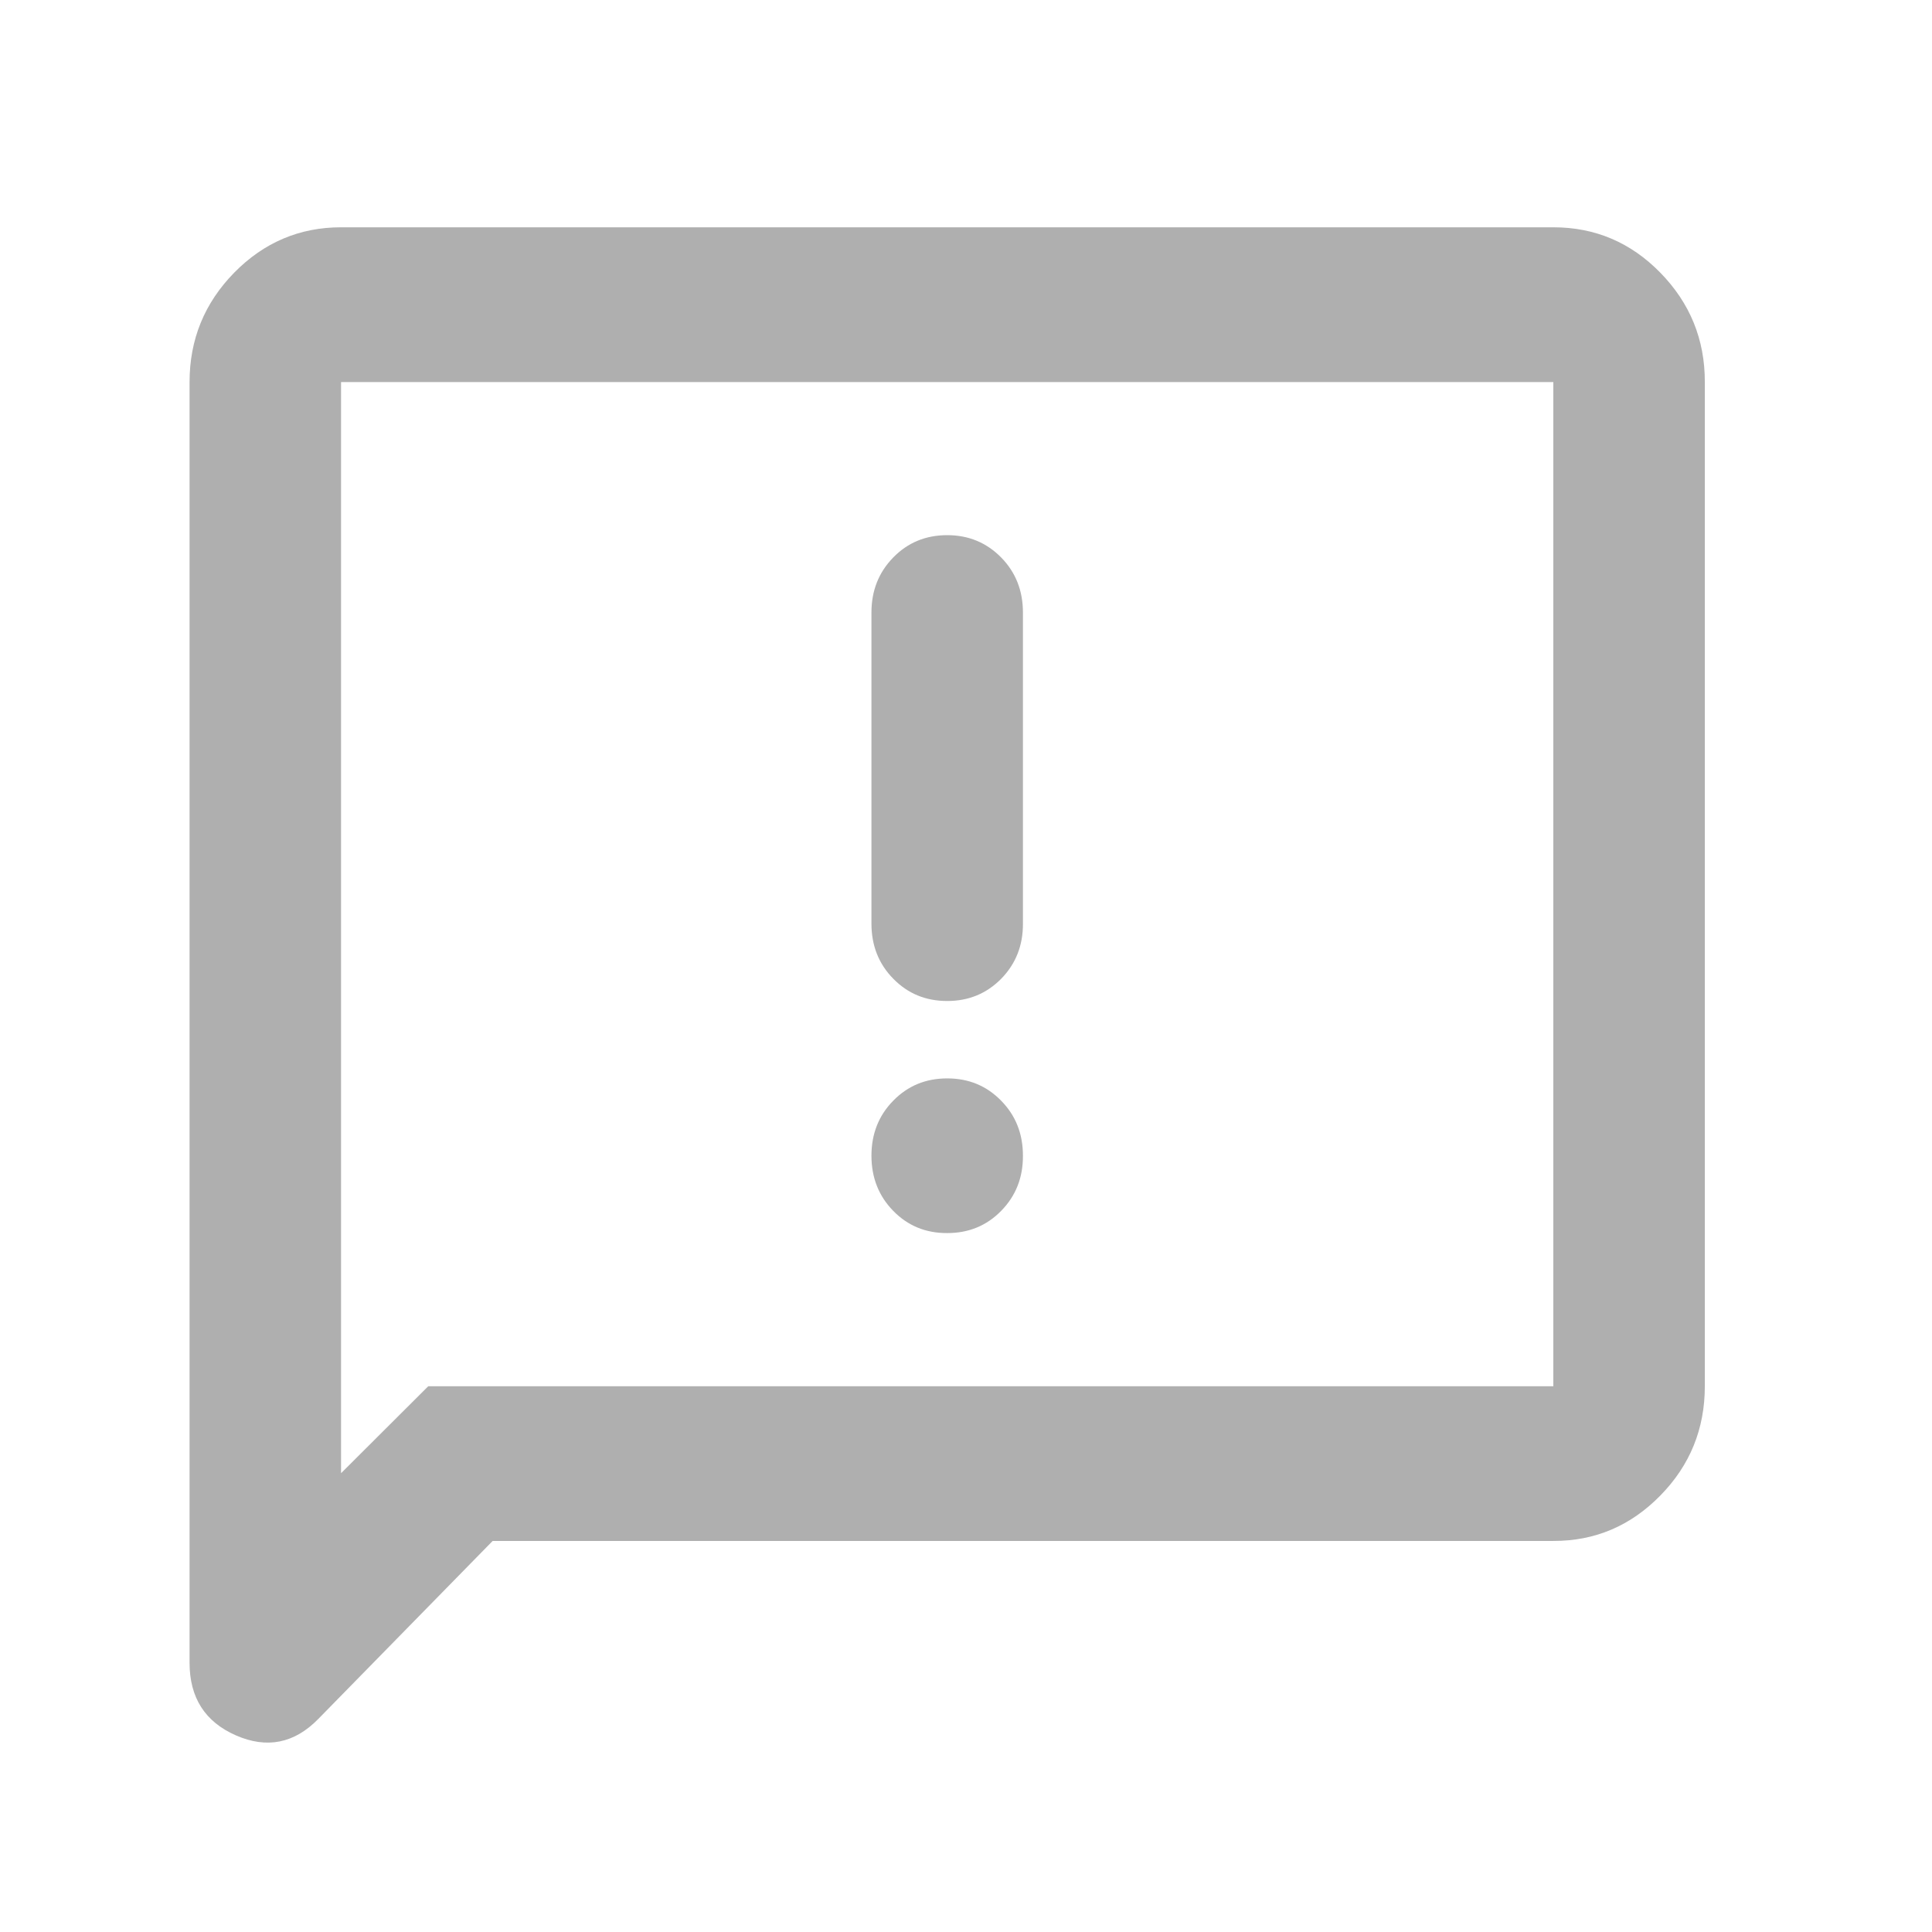 <svg width="17" height="17" viewBox="0 0 17 17" fill="none" xmlns="http://www.w3.org/2000/svg">
<path d="M8.335 10.85C8.524 10.85 8.682 10.785 8.81 10.654C8.938 10.523 9.002 10.362 9.001 10.169C9.001 9.976 8.937 9.815 8.809 9.685C8.681 9.554 8.523 9.489 8.335 9.489C8.146 9.489 7.988 9.554 7.86 9.685C7.732 9.815 7.668 9.977 7.668 10.169C7.668 10.362 7.732 10.524 7.86 10.655C7.988 10.786 8.146 10.851 8.335 10.85ZM8.335 8.808C8.524 8.808 8.682 8.742 8.81 8.612C8.938 8.481 9.002 8.319 9.001 8.127V5.39C9.001 5.197 8.937 5.035 8.809 4.905C8.681 4.775 8.523 4.709 8.335 4.709C8.146 4.709 7.988 4.774 7.86 4.905C7.732 5.036 7.668 5.197 7.668 5.39V8.127C7.668 8.32 7.732 8.482 7.86 8.612C7.988 8.743 8.146 8.808 8.335 8.808ZM4.335 13.559L2.801 15.125C2.59 15.341 2.348 15.389 2.076 15.27C1.804 15.151 1.668 14.938 1.668 14.631V3.362C1.668 2.987 1.799 2.667 2.06 2.4C2.321 2.134 2.635 2 3.001 2H13.668C14.035 2 14.349 2.133 14.61 2.4C14.871 2.667 15.002 2.988 15.001 3.362V12.198C15.001 12.572 14.871 12.893 14.61 13.159C14.349 13.426 14.035 13.56 13.668 13.559H4.335ZM3.768 12.198H13.668V3.362H3.001V12.963L3.768 12.198Z" fill="#AFAFAF"/>
</svg>
